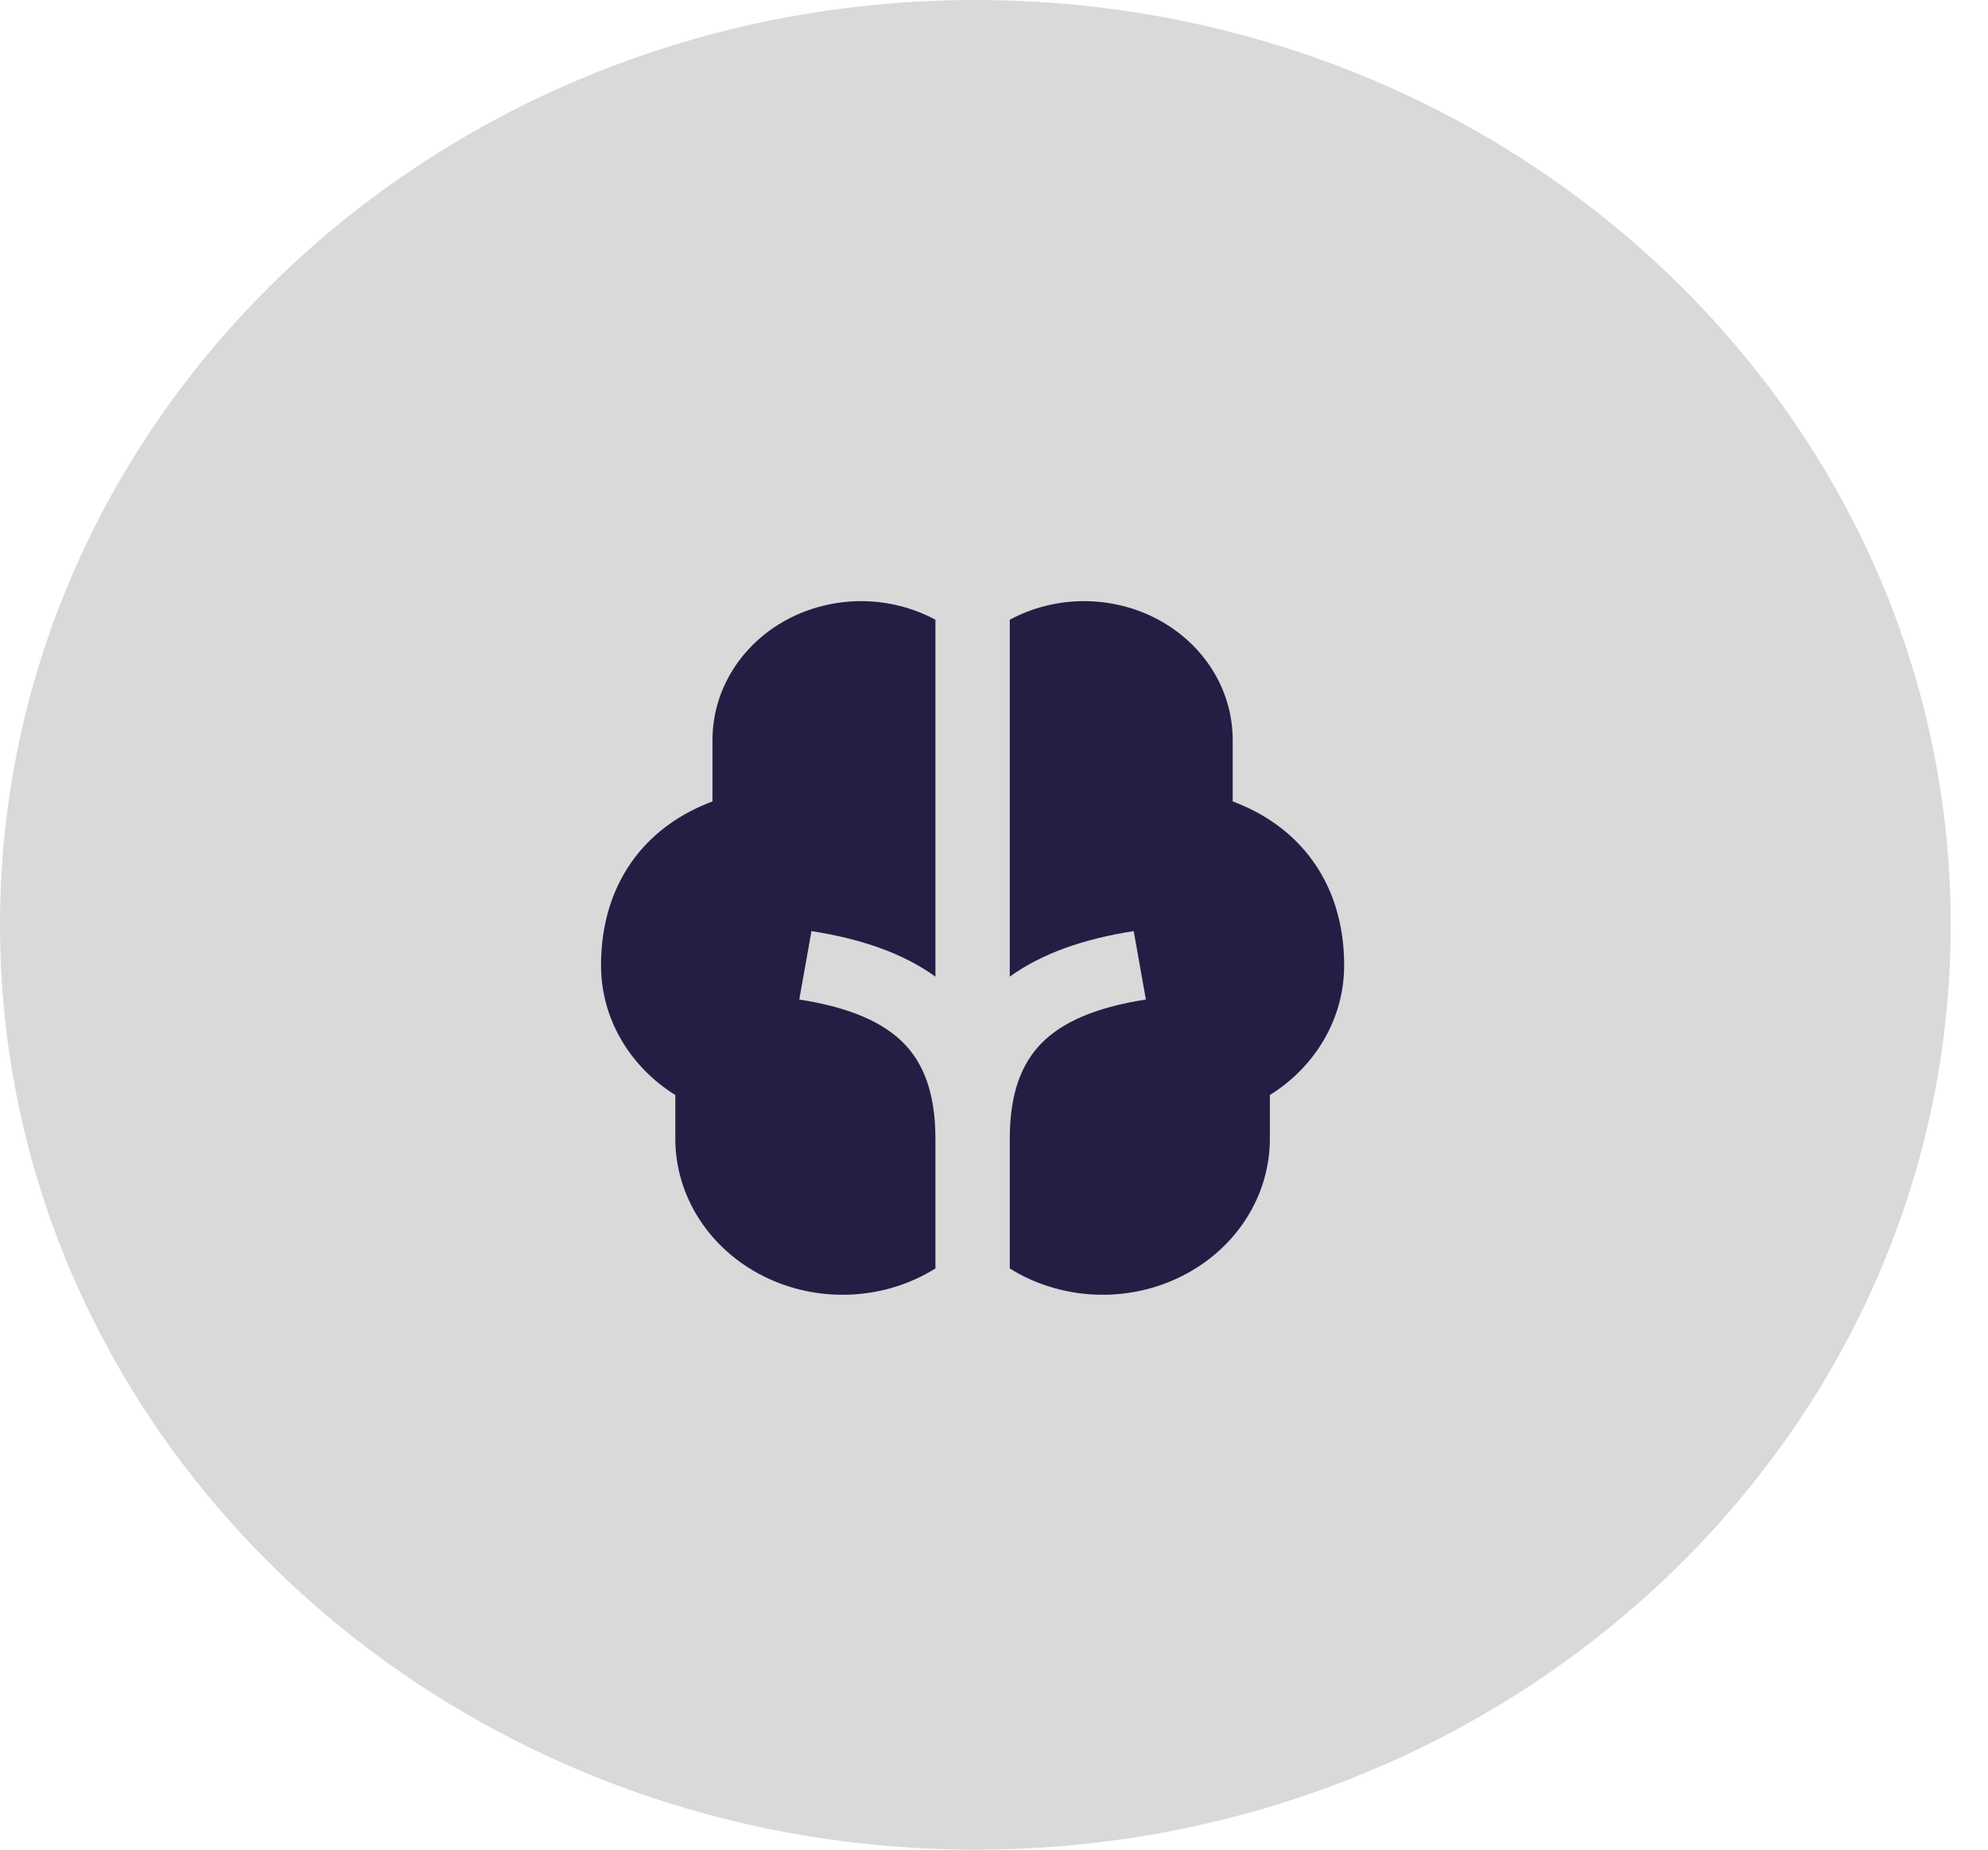 <svg xmlns="http://www.w3.org/2000/svg" width="43" height="40" viewBox="0 0 43 40" fill="none">
  <path d="M42.194 20C42.194 31.046 32.749 40 21.097 40C9.446 40 0 31.046 0 20C0 8.954 9.446 0 21.097 0C32.749 0 42.194 8.954 42.194 20Z" fill="#D9D9D9"/>
  <path d="M20.233 13.402C19.744 13.139 19.19 13 18.626 13C18.061 13 17.507 13.139 17.018 13.402C16.529 13.665 16.124 14.044 15.841 14.5C15.559 14.957 15.411 15.474 15.411 16V17.331C14.727 17.587 14.166 17.986 13.756 18.512C13.235 19.182 13 20.002 13 20.875C13 22.046 13.639 23.077 14.607 23.681V24.625C14.607 25.236 14.785 25.836 15.122 26.36C15.459 26.884 15.941 27.313 16.519 27.601C17.097 27.89 17.747 28.026 18.401 27.996C19.056 27.966 19.689 27.771 20.233 27.431V24.625C20.233 23.625 19.968 22.986 19.542 22.555C19.106 22.115 18.398 21.787 17.288 21.615L17.552 20.136C18.599 20.298 19.515 20.603 20.233 21.12V13.402ZM21.841 13.402V21.12C22.559 20.603 23.475 20.298 24.522 20.136L24.785 21.615C23.676 21.787 22.968 22.115 22.532 22.556C22.106 22.986 21.841 23.625 21.841 24.625V27.431C22.385 27.771 23.018 27.966 23.673 27.996C24.327 28.026 24.977 27.89 25.555 27.601C26.133 27.313 26.616 26.884 26.952 26.36C27.289 25.836 27.467 25.236 27.467 24.625V23.681C28.435 23.077 29.074 22.047 29.074 20.875C29.074 20.002 28.839 19.182 28.318 18.513C27.908 17.986 27.347 17.587 26.663 17.331V16C26.663 15.474 26.515 14.957 26.233 14.5C25.95 14.044 25.545 13.665 25.056 13.402C24.567 13.139 24.013 13 23.448 13C22.884 13 22.329 13.139 21.841 13.402Z" fill="#241E45"/>
</svg>